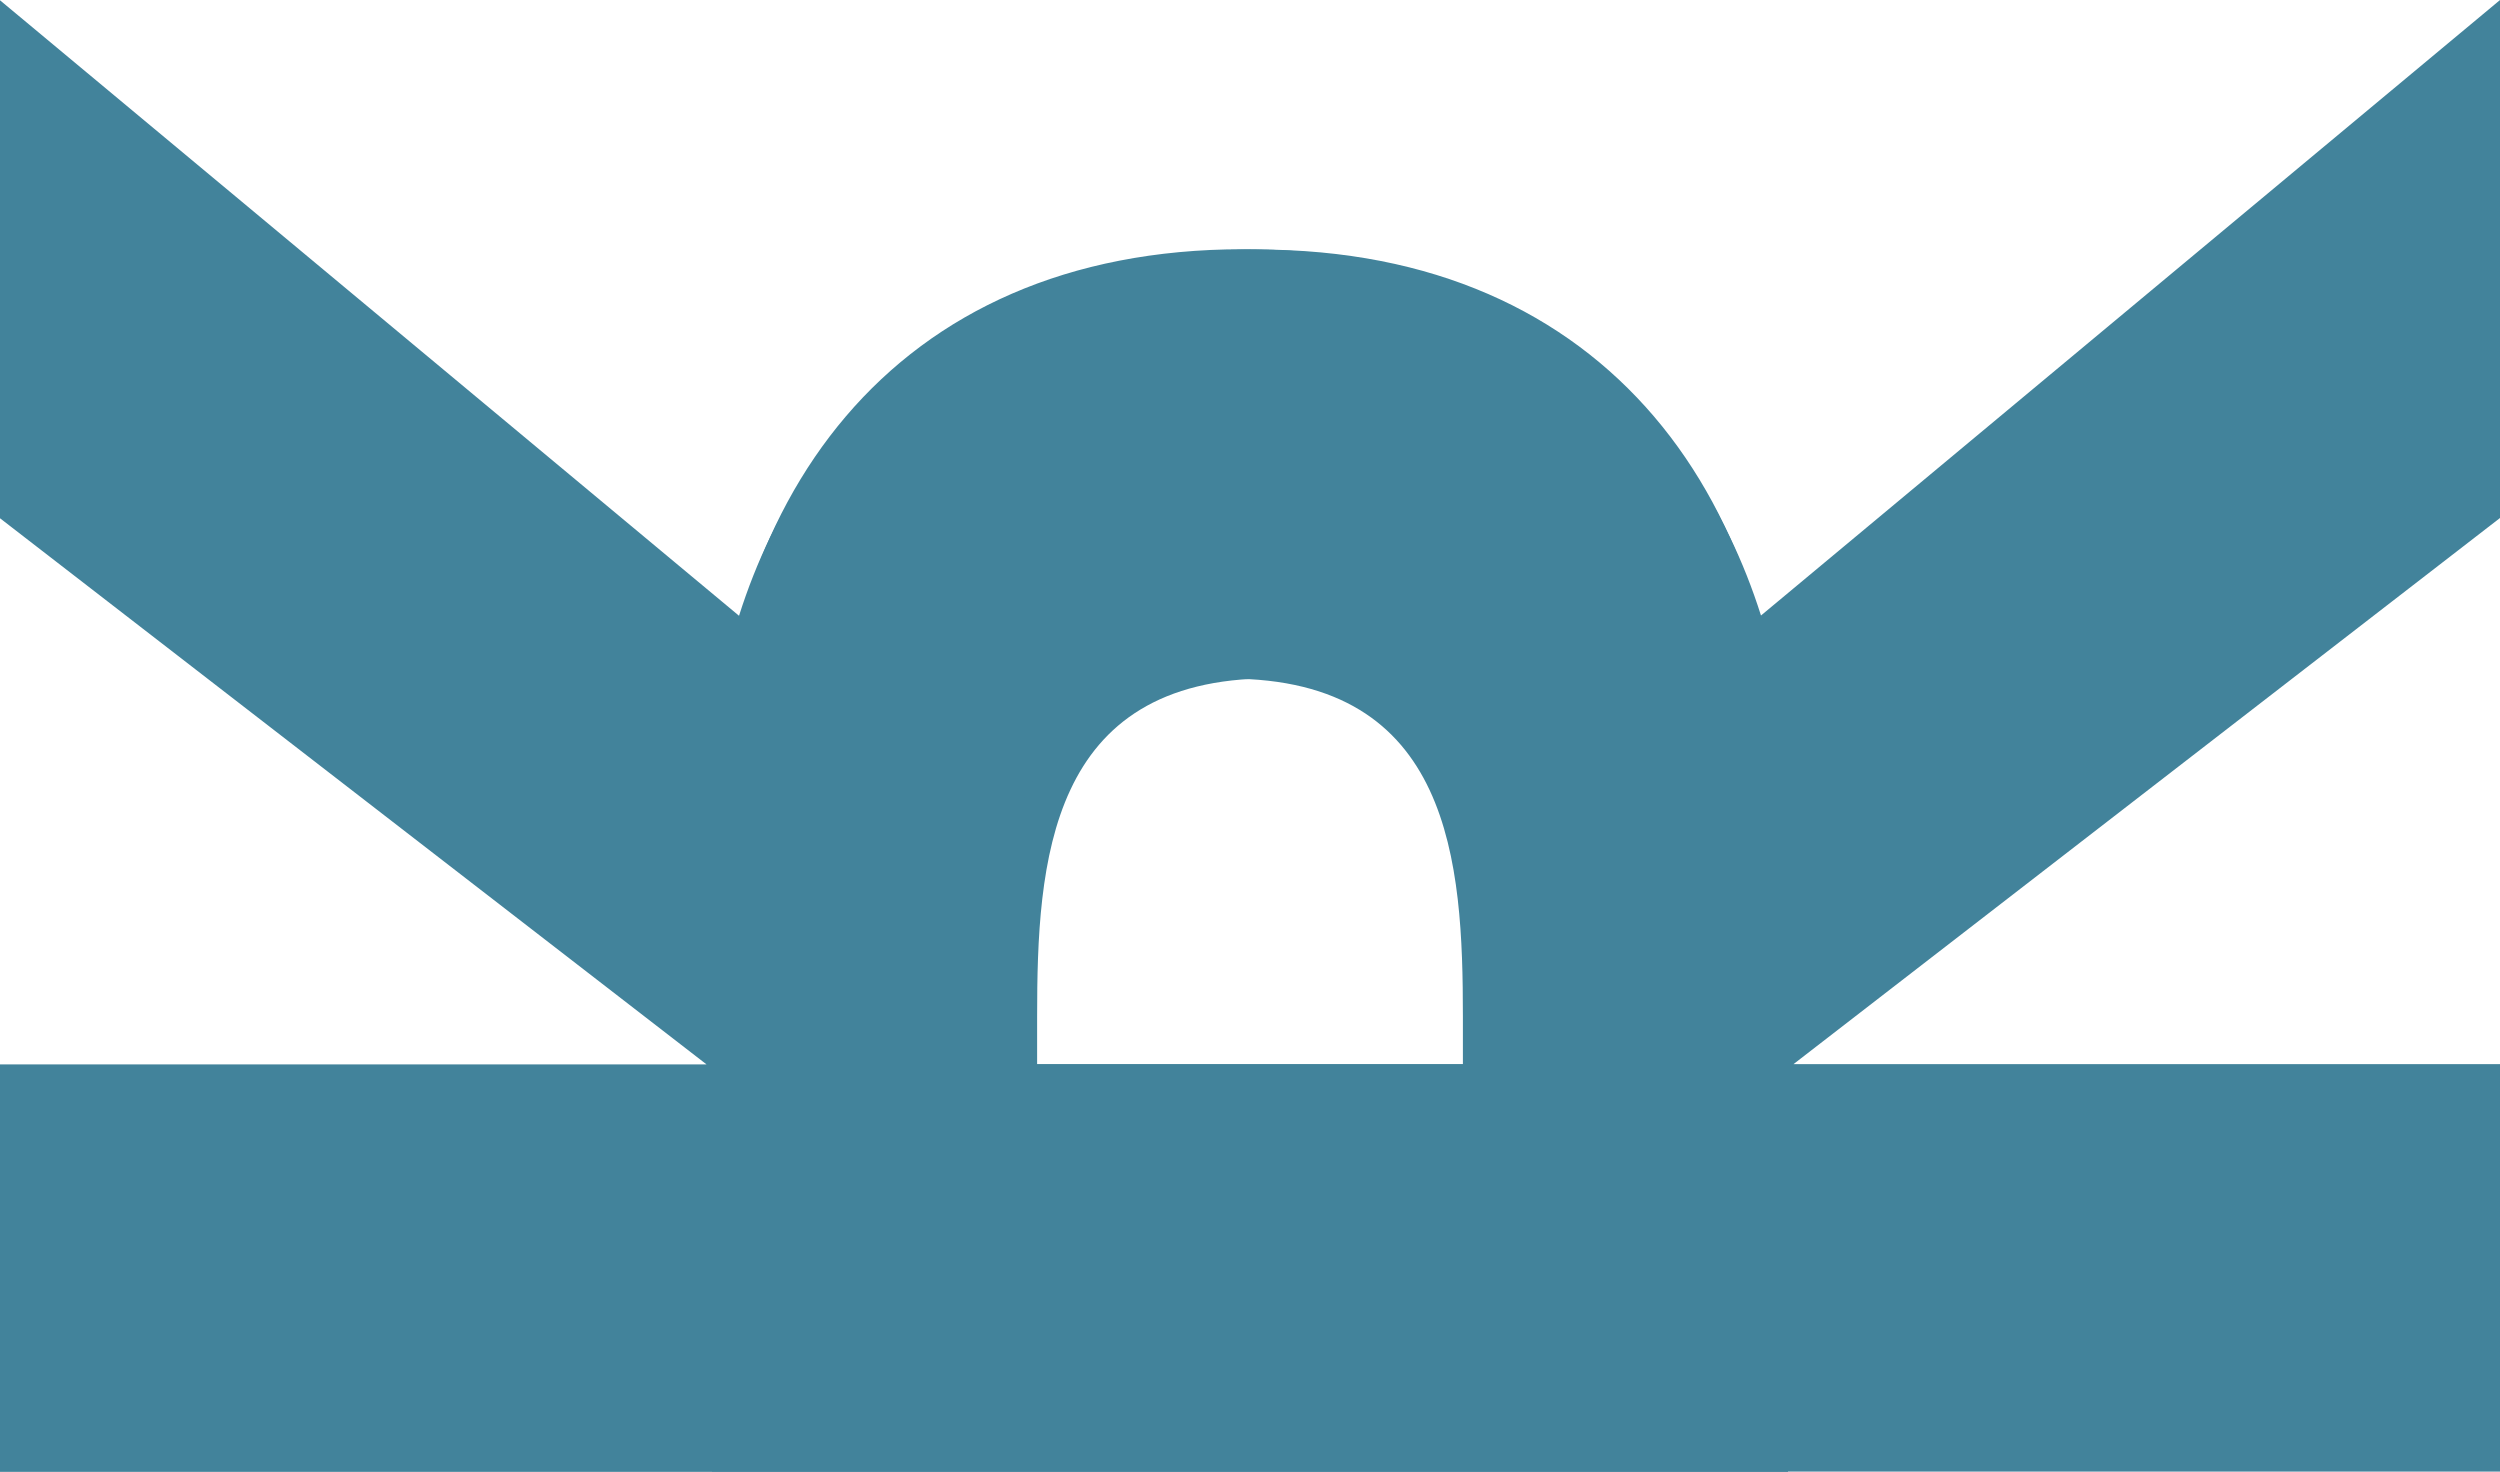 <svg xmlns:svg="http://www.w3.org/2000/svg" xmlns="http://www.w3.org/2000/svg" width="234.4" height="138" viewBox="0 0 830.54 488.96" version="1.1"><style>.s0{fill:#42839B;}</style><g transform="translate(-110.909,-435.834)"><g transform="translate(1.076,126.6)"><g transform="matrix(0,-1,1,0,0,0)" fill="#42839B"><path d="m-798.11 346.38 0 594 135.36 0 0-234.72 181.44 234.72 172.08 0-204.48-245.52c72.72-23.04 121.68-82.8 121.68-172.08 0-116.64-83.52-176.4-193.68-176.4l-212.4 0zm135.36 263.52 0-155.52 15.84 0c51.12 0 112.32 3.6 112.32 77.76 0 74.16-61.2 77.76-112.32 77.76l-15.84 0z" fill="#42839B"/></g><g transform="matrix(0,-1,-1,0,0,0)" fill="#42839B"><path d="m-798.2-703.83 0 594 135.36 0 0-234.72 181.44 234.72 172.08 0-204.48-245.52c72.72-23.04 121.68-82.8 121.68-172.08 0-116.64-83.52-176.4-193.68-176.4l-212.4 0zm135.36 263.52 0-155.52 15.84 0c51.12 0 112.32 3.6 112.32 77.76 0 74.16-61.2 77.76-112.32 77.76l-15.84 0z" fill="#42839B"/></g></g></g></svg>